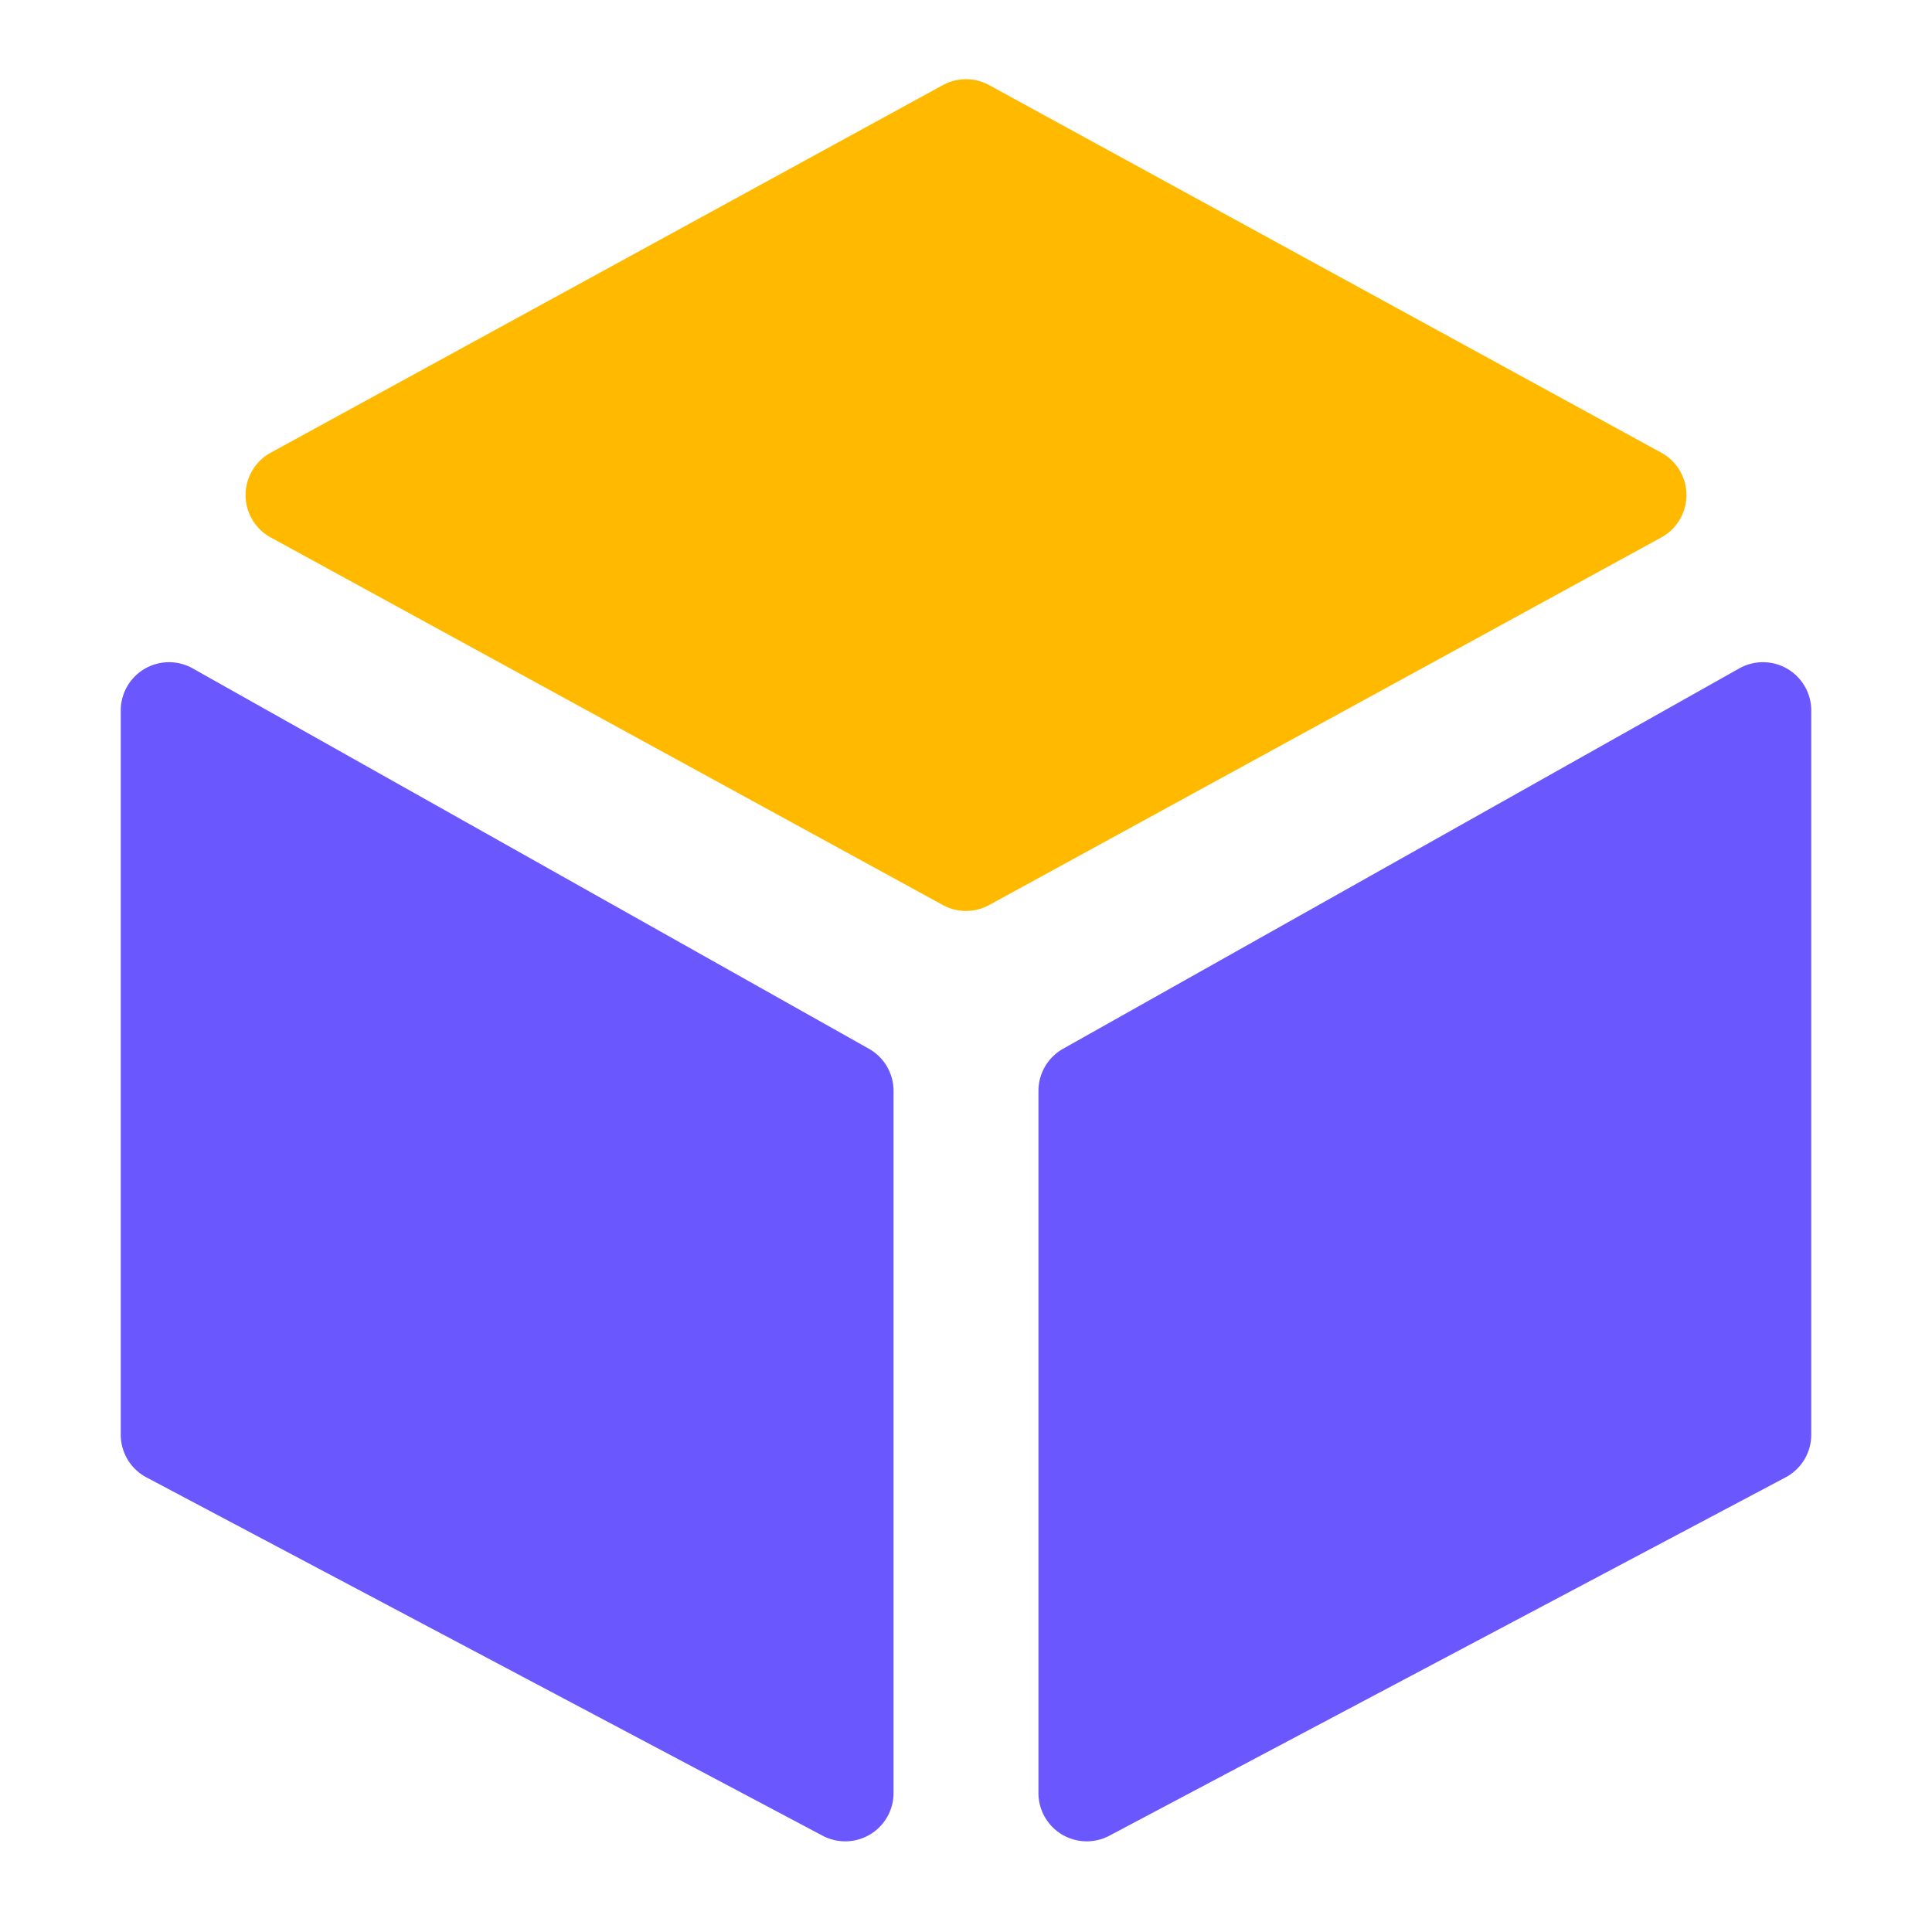 <?xml version="1.0" standalone="no"?><!DOCTYPE svg PUBLIC "-//W3C//DTD SVG 1.1//EN" "http://www.w3.org/Graphics/SVG/1.1/DTD/svg11.dtd"><svg t="1753339254357" class="icon" viewBox="0 0 1024 1024" version="1.1" xmlns="http://www.w3.org/2000/svg" p-id="10149" xmlns:xlink="http://www.w3.org/1999/xlink" width="500" height="500"><path d="M102.144 354.266l358.4 201.6A25.6 25.6 0 0 1 473.6 578.176v372.173a25.6 25.6 0 0 1-37.581 22.618l-358.4-189.926A25.6 25.6 0 0 1 64 760.422V376.576a25.6 25.6 0 0 1 38.144-22.31zM921.856 354.266l-358.4 201.6A25.6 25.6 0 0 0 550.4 578.176v372.173a25.6 25.6 0 0 0 37.581 22.618l358.4-189.926A25.6 25.6 0 0 0 960 760.422V376.576a25.6 25.6 0 0 0-38.144-22.31z" fill="#6B57FE" p-id="10150"></path><path d="M524.288 45.12l356.237 194.816a25.6 25.6 0 0 1 0 44.928L524.288 479.68a25.6 25.6 0 0 1-24.576 0L143.488 284.864a25.6 25.6 0 0 1 0-44.928L499.712 45.12a25.6 25.6 0 0 1 24.576 0z" fill="#FFBA00" p-id="10151"></path></svg>